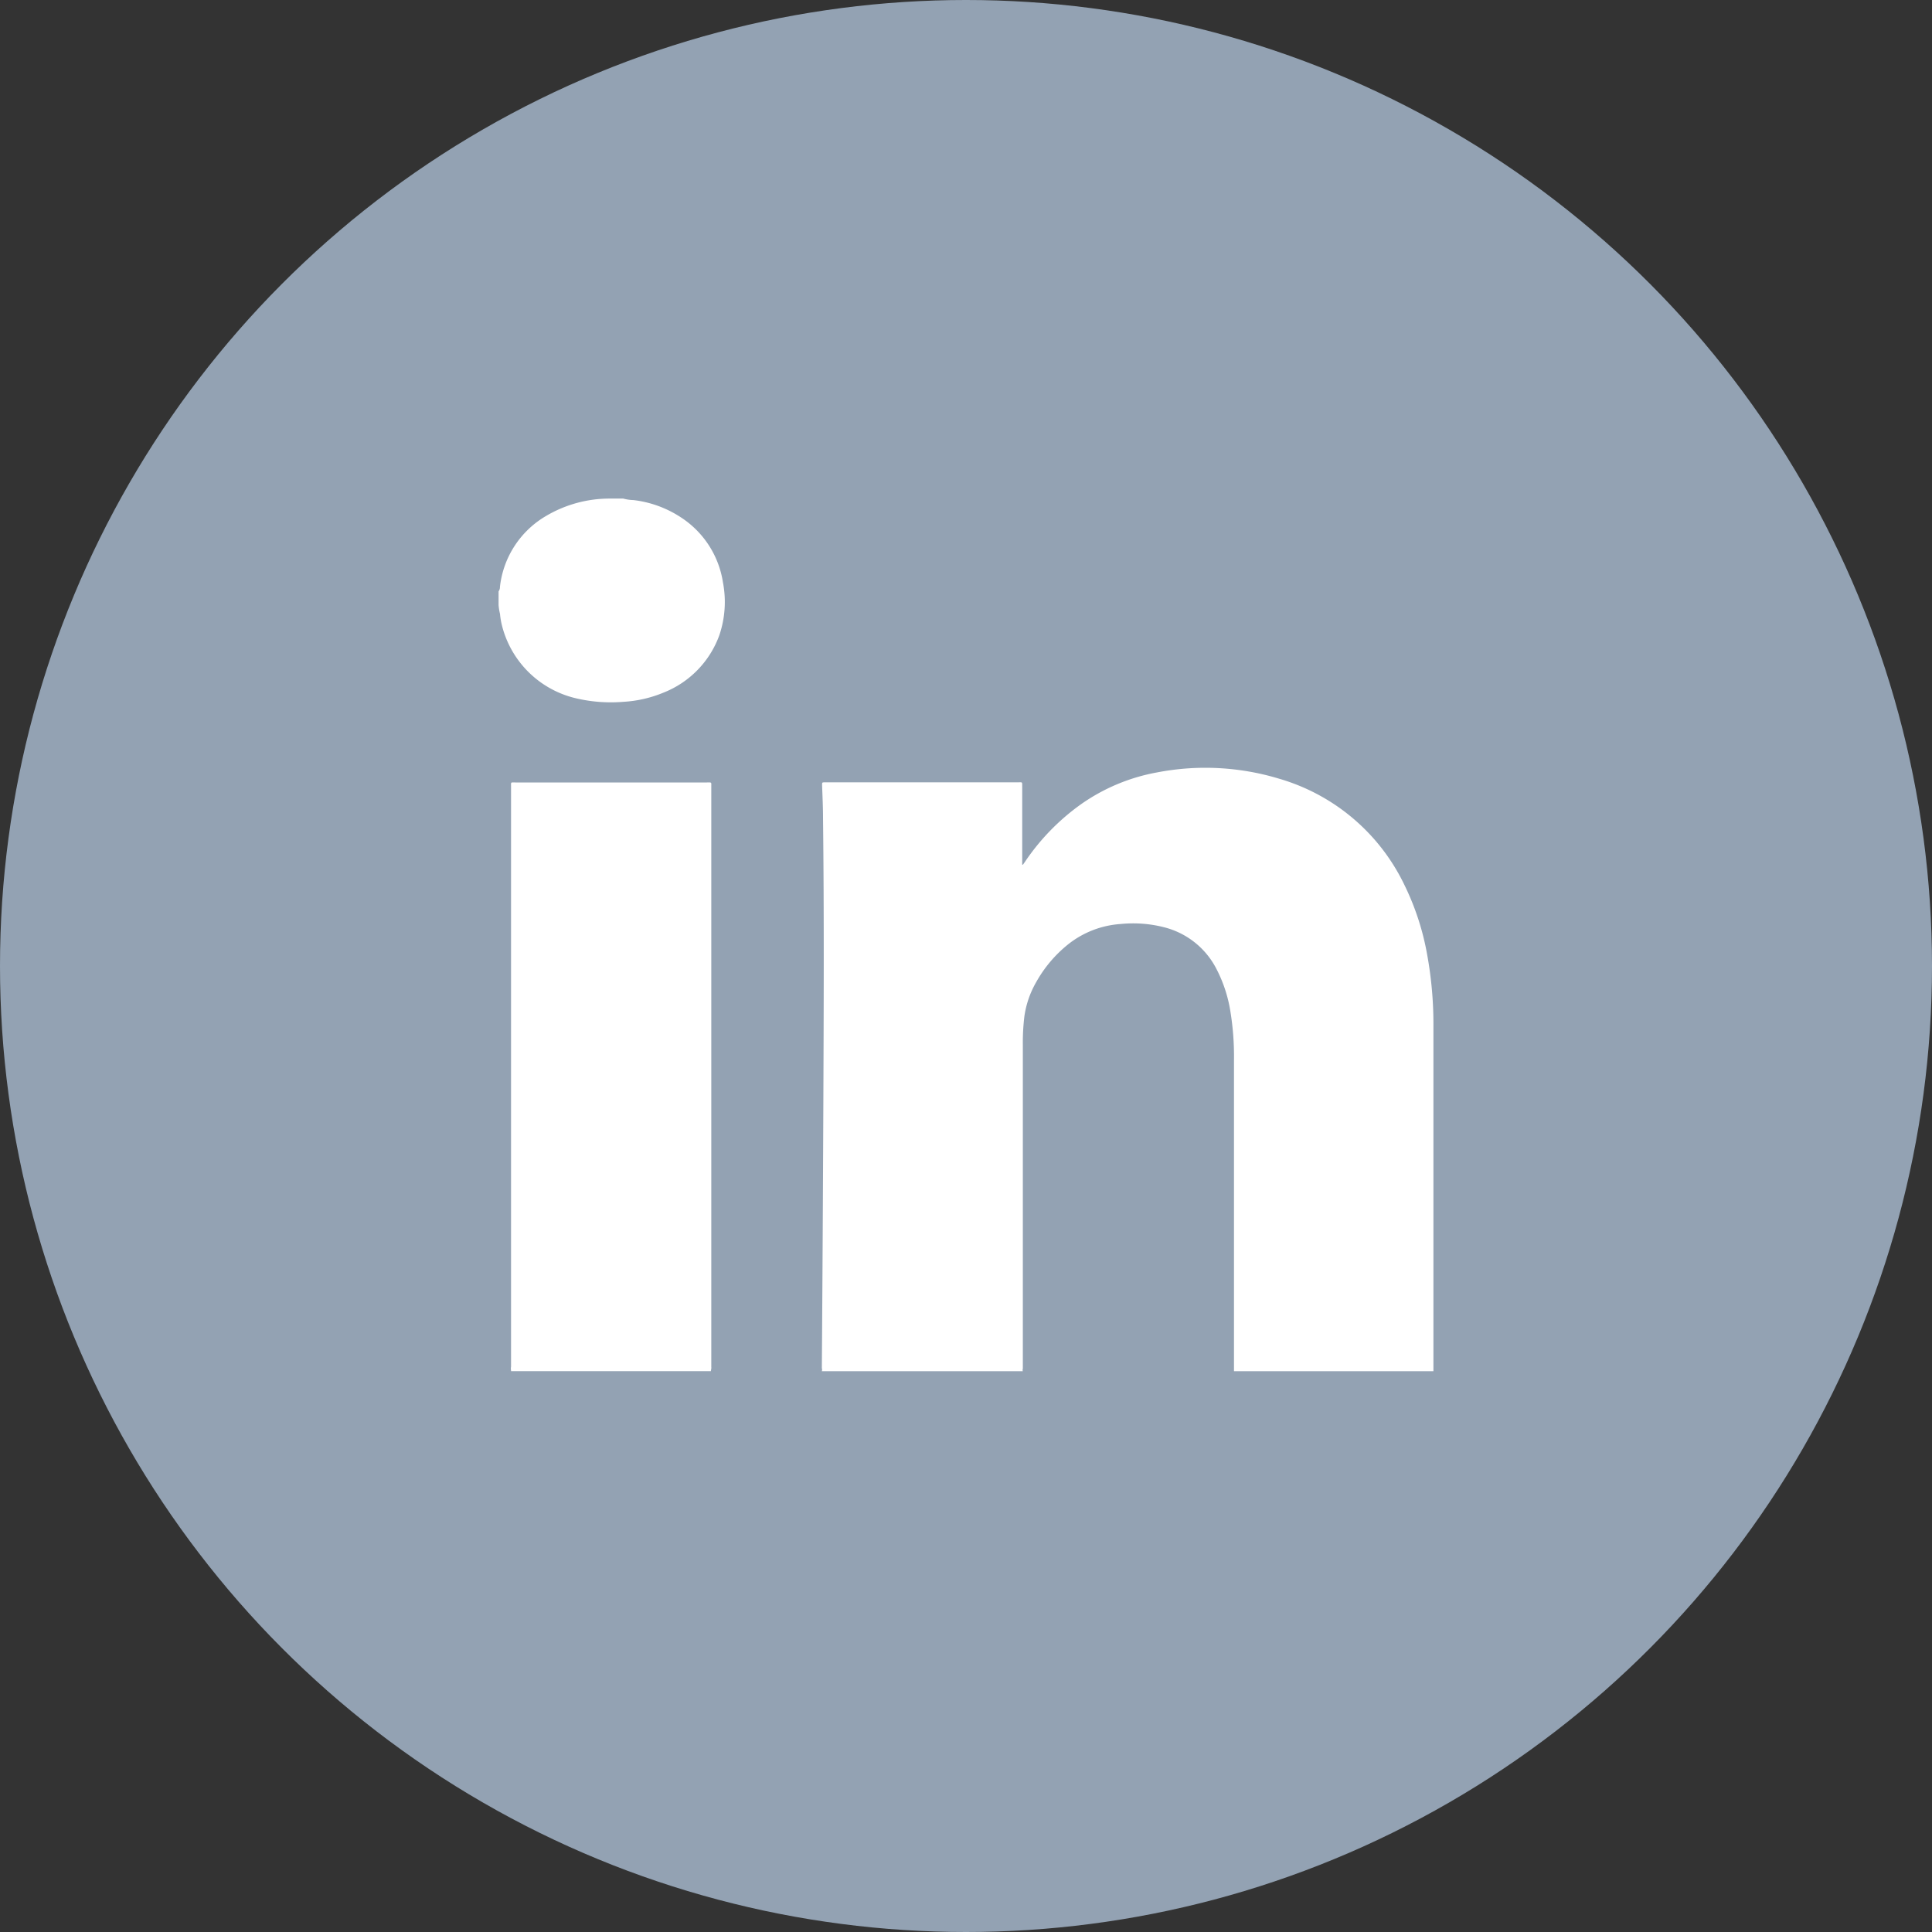<svg id="Группа_1" data-name="Группа 1" xmlns="http://www.w3.org/2000/svg" width="31" height="31" viewBox="0 0 31 31">
  <rect x="0" y="0" width="31" height="31" fill="#333333" stroke="none"/>
  <defs>
    <style>
      .cls-1 {
        fill: #93a2b3;
      }

      .cls-2 {
        fill: #fff;
        fill-rule: evenodd;
      }
    </style>
  </defs>
  <circle id="Эллипс_1" data-name="Эллипс 1" class="cls-1" cx="15.5" cy="15.5" r="15.5"/>
  <path id="Фигура_1" data-name="Фигура 1" class="cls-2" d="M13.187,22a0.074,0.074,0,0,0,0-.047q0.015-2.108.024-4.217c0.006-1.536.013-3.071-.005-4.607,0-.177-0.009-0.354-0.015-0.531,0-.044,0-0.044.041-0.045h3.092c0.086,0,.077-0.014.078,0.073q0,0.592,0,1.184v0.064l0.012,0,0.037-.053a3.607,3.607,0,0,1,.891-0.914,3.068,3.068,0,0,1,1.223-.513,4.083,4.083,0,0,1,1.957.1,3.228,3.228,0,0,1,2.01,1.7A4.205,4.205,0,0,1,22.9,15.32a6.2,6.2,0,0,1,.1,1.153q0,2.737,0,5.474c0,0.018,0,.037,0,0.055H19.8c0-.026,0-0.053,0-0.079q0-2.456,0-4.912a4.475,4.475,0,0,0-.059-0.79,2.237,2.237,0,0,0-.223-0.675,1.3,1.3,0,0,0-.841-0.668,2,2,0,0,0-.694-0.052,1.518,1.518,0,0,0-.845.327,2.067,2.067,0,0,0-.513.608,1.529,1.529,0,0,0-.188.545,3.491,3.491,0,0,0-.025.463q0,2.6,0,5.192a0.057,0.057,0,0,0,0,.041H13.187ZM10,8a0.7,0.7,0,0,0,.164.024,1.761,1.761,0,0,1,.764.279A1.518,1.518,0,0,1,11.6,9.344a1.663,1.663,0,0,1-.058.849,1.561,1.561,0,0,1-.892.919,1.971,1.971,0,0,1-.646.149,2.444,2.444,0,0,1-.738-0.051,1.6,1.6,0,0,1-1.21-1.167,1.182,1.182,0,0,1-.033-0.192A0.914,0.914,0,0,1,8,9.709V9.489a0.117,0.117,0,0,0,.022-0.073,1.509,1.509,0,0,1,.745-1.14A2,2,0,0,1,9.775,8H10Zm1.407,13.989,0,0.012H8.2l0-.012h3.2Zm0,0H8.2a0.152,0.152,0,0,1,0-.06q0-4.653,0-9.306c0-.079-0.009-0.068.069-0.068h3.074c0.079,0,.07-0.009.07,0.068q0,4.653,0,9.306A0.152,0.152,0,0,1,11.407,21.989Z"/>
</svg>
